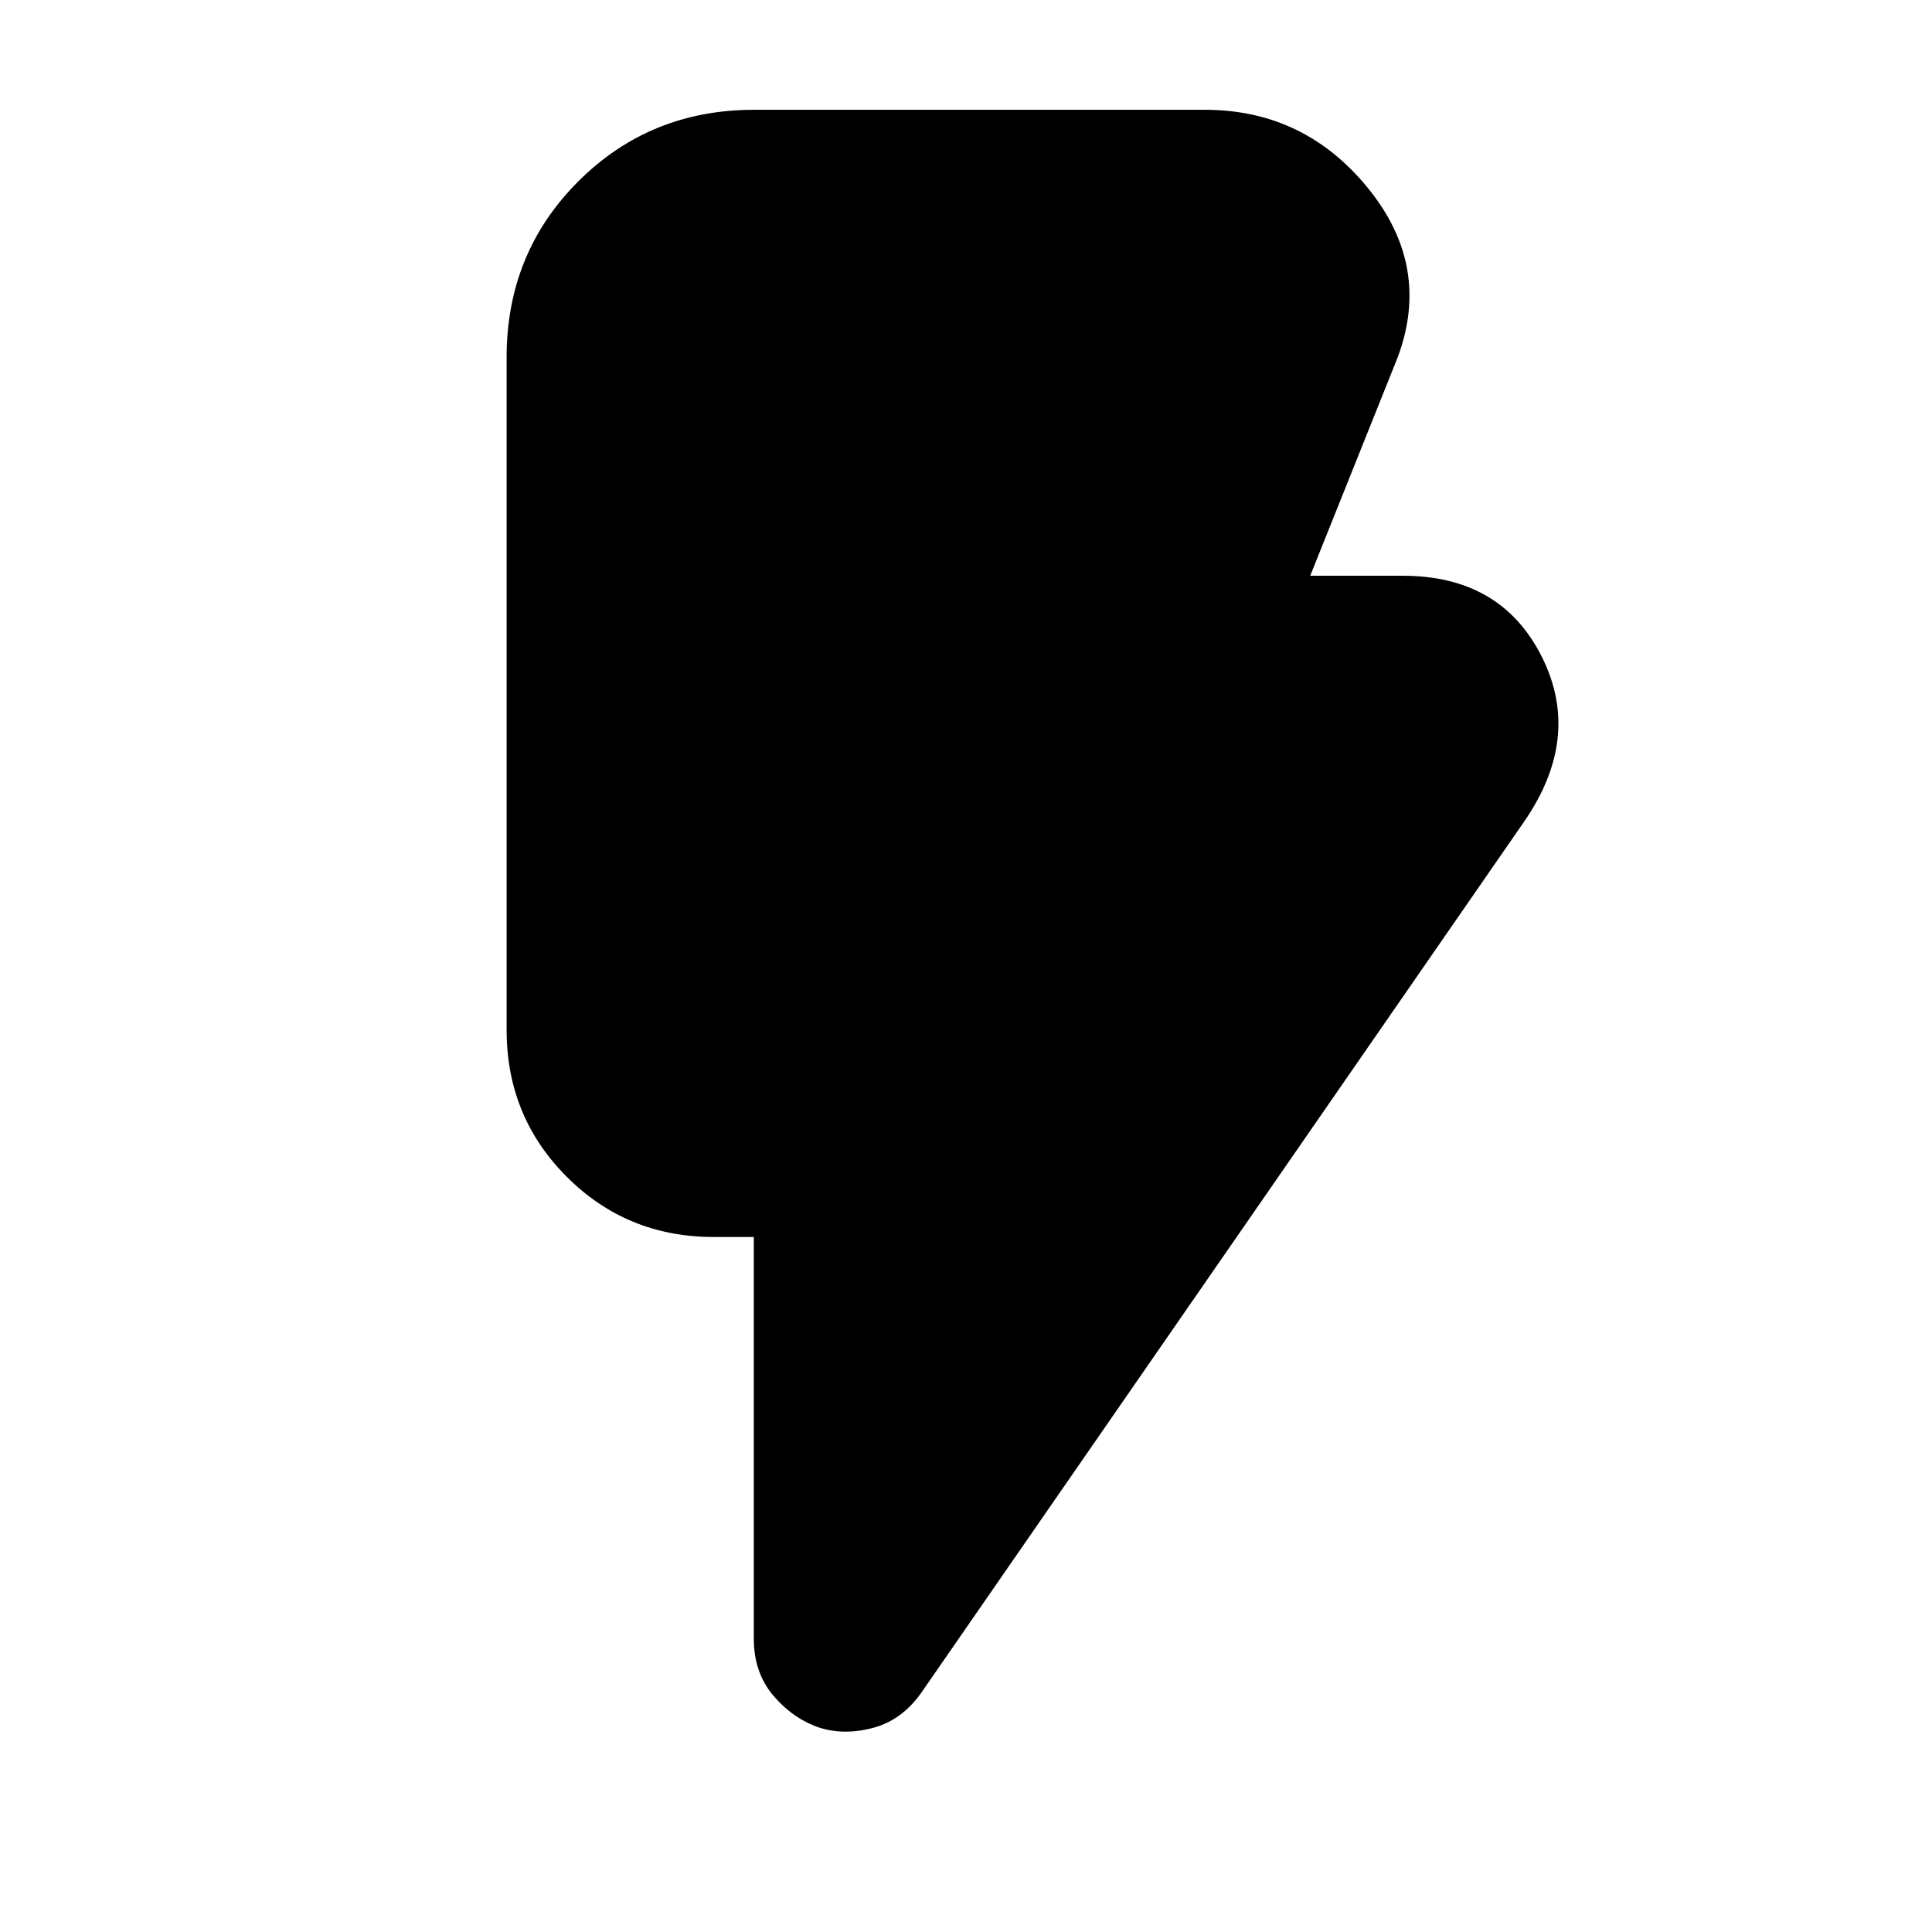 <svg xmlns="http://www.w3.org/2000/svg" height="24" viewBox="0 -960 960 960" width="24"><path d="M407.09-101.56q-13.26-4.57-22.89-15.98-9.64-11.42-9.64-28.24v-199.57h-19.95q-43.09 0-72.98-29.89t-29.89-72.98v-334.26q0-51.78 35.59-87.37 35.58-35.59 87.37-35.59h224q49.34 0 81 38.87 31.65 38.87 14.82 84.09l-43.48 108.57H697q48.91 0 69.11 40.24 20.2 40.23-9.02 82.28L458.43-119.82q-9.69 14.26-24.17 18.26-14.48 4-27.17 0Z"/></svg>